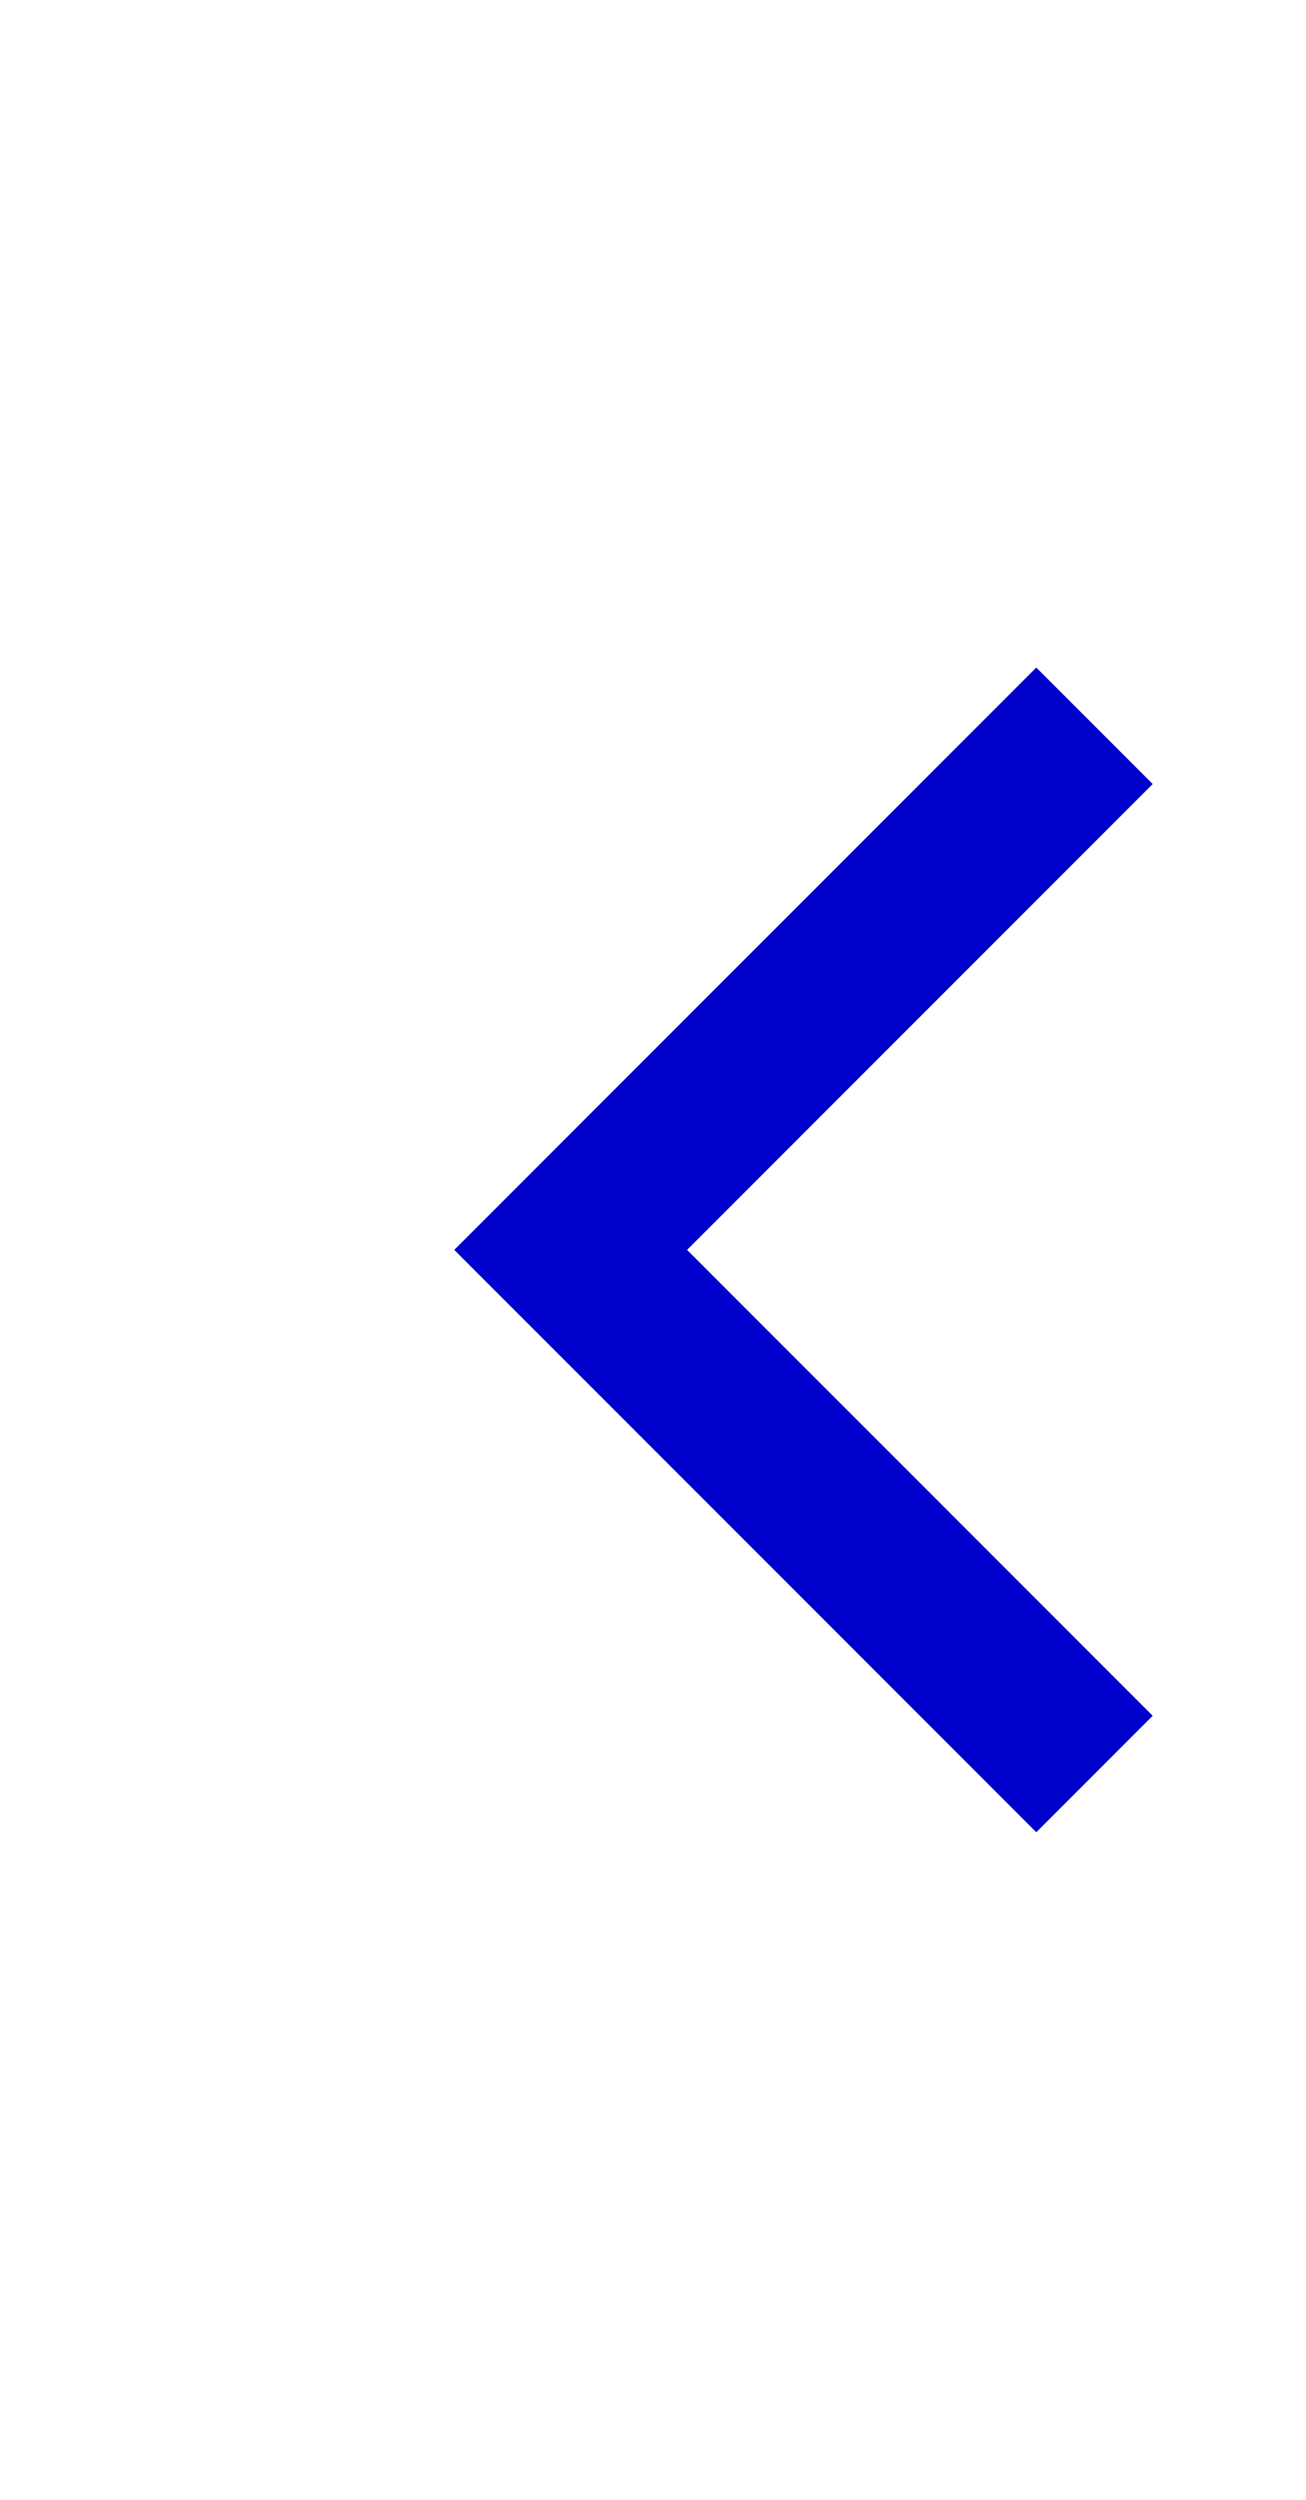 <?xml version="1.0" encoding="utf-8"?>
<!-- Generator: Adobe Illustrator 19.0.0, SVG Export Plug-In . SVG Version: 6.00 Build 0)  -->
<svg version="1.1" id="Layer_1" xmlns="http://www.w3.org/2000/svg" xmlns:xlink="http://www.w3.org/1999/xlink" x="0px" y="0px"
	 viewBox="-456 237 46 88" style="enable-background:new -456 237 46 88;" xml:space="preserve">
<style type="text/css">
	.st0{fill:#0000CD;}
</style>
<polygon class="st0" points="-419.5,301.5 -415.4,297.4 -431.8,281 -415.4,264.6 -419.5,260.5 -435.9,276.9 -440,281 -435.9,285.1 
	-435.9,285.1 "/>
</svg>
